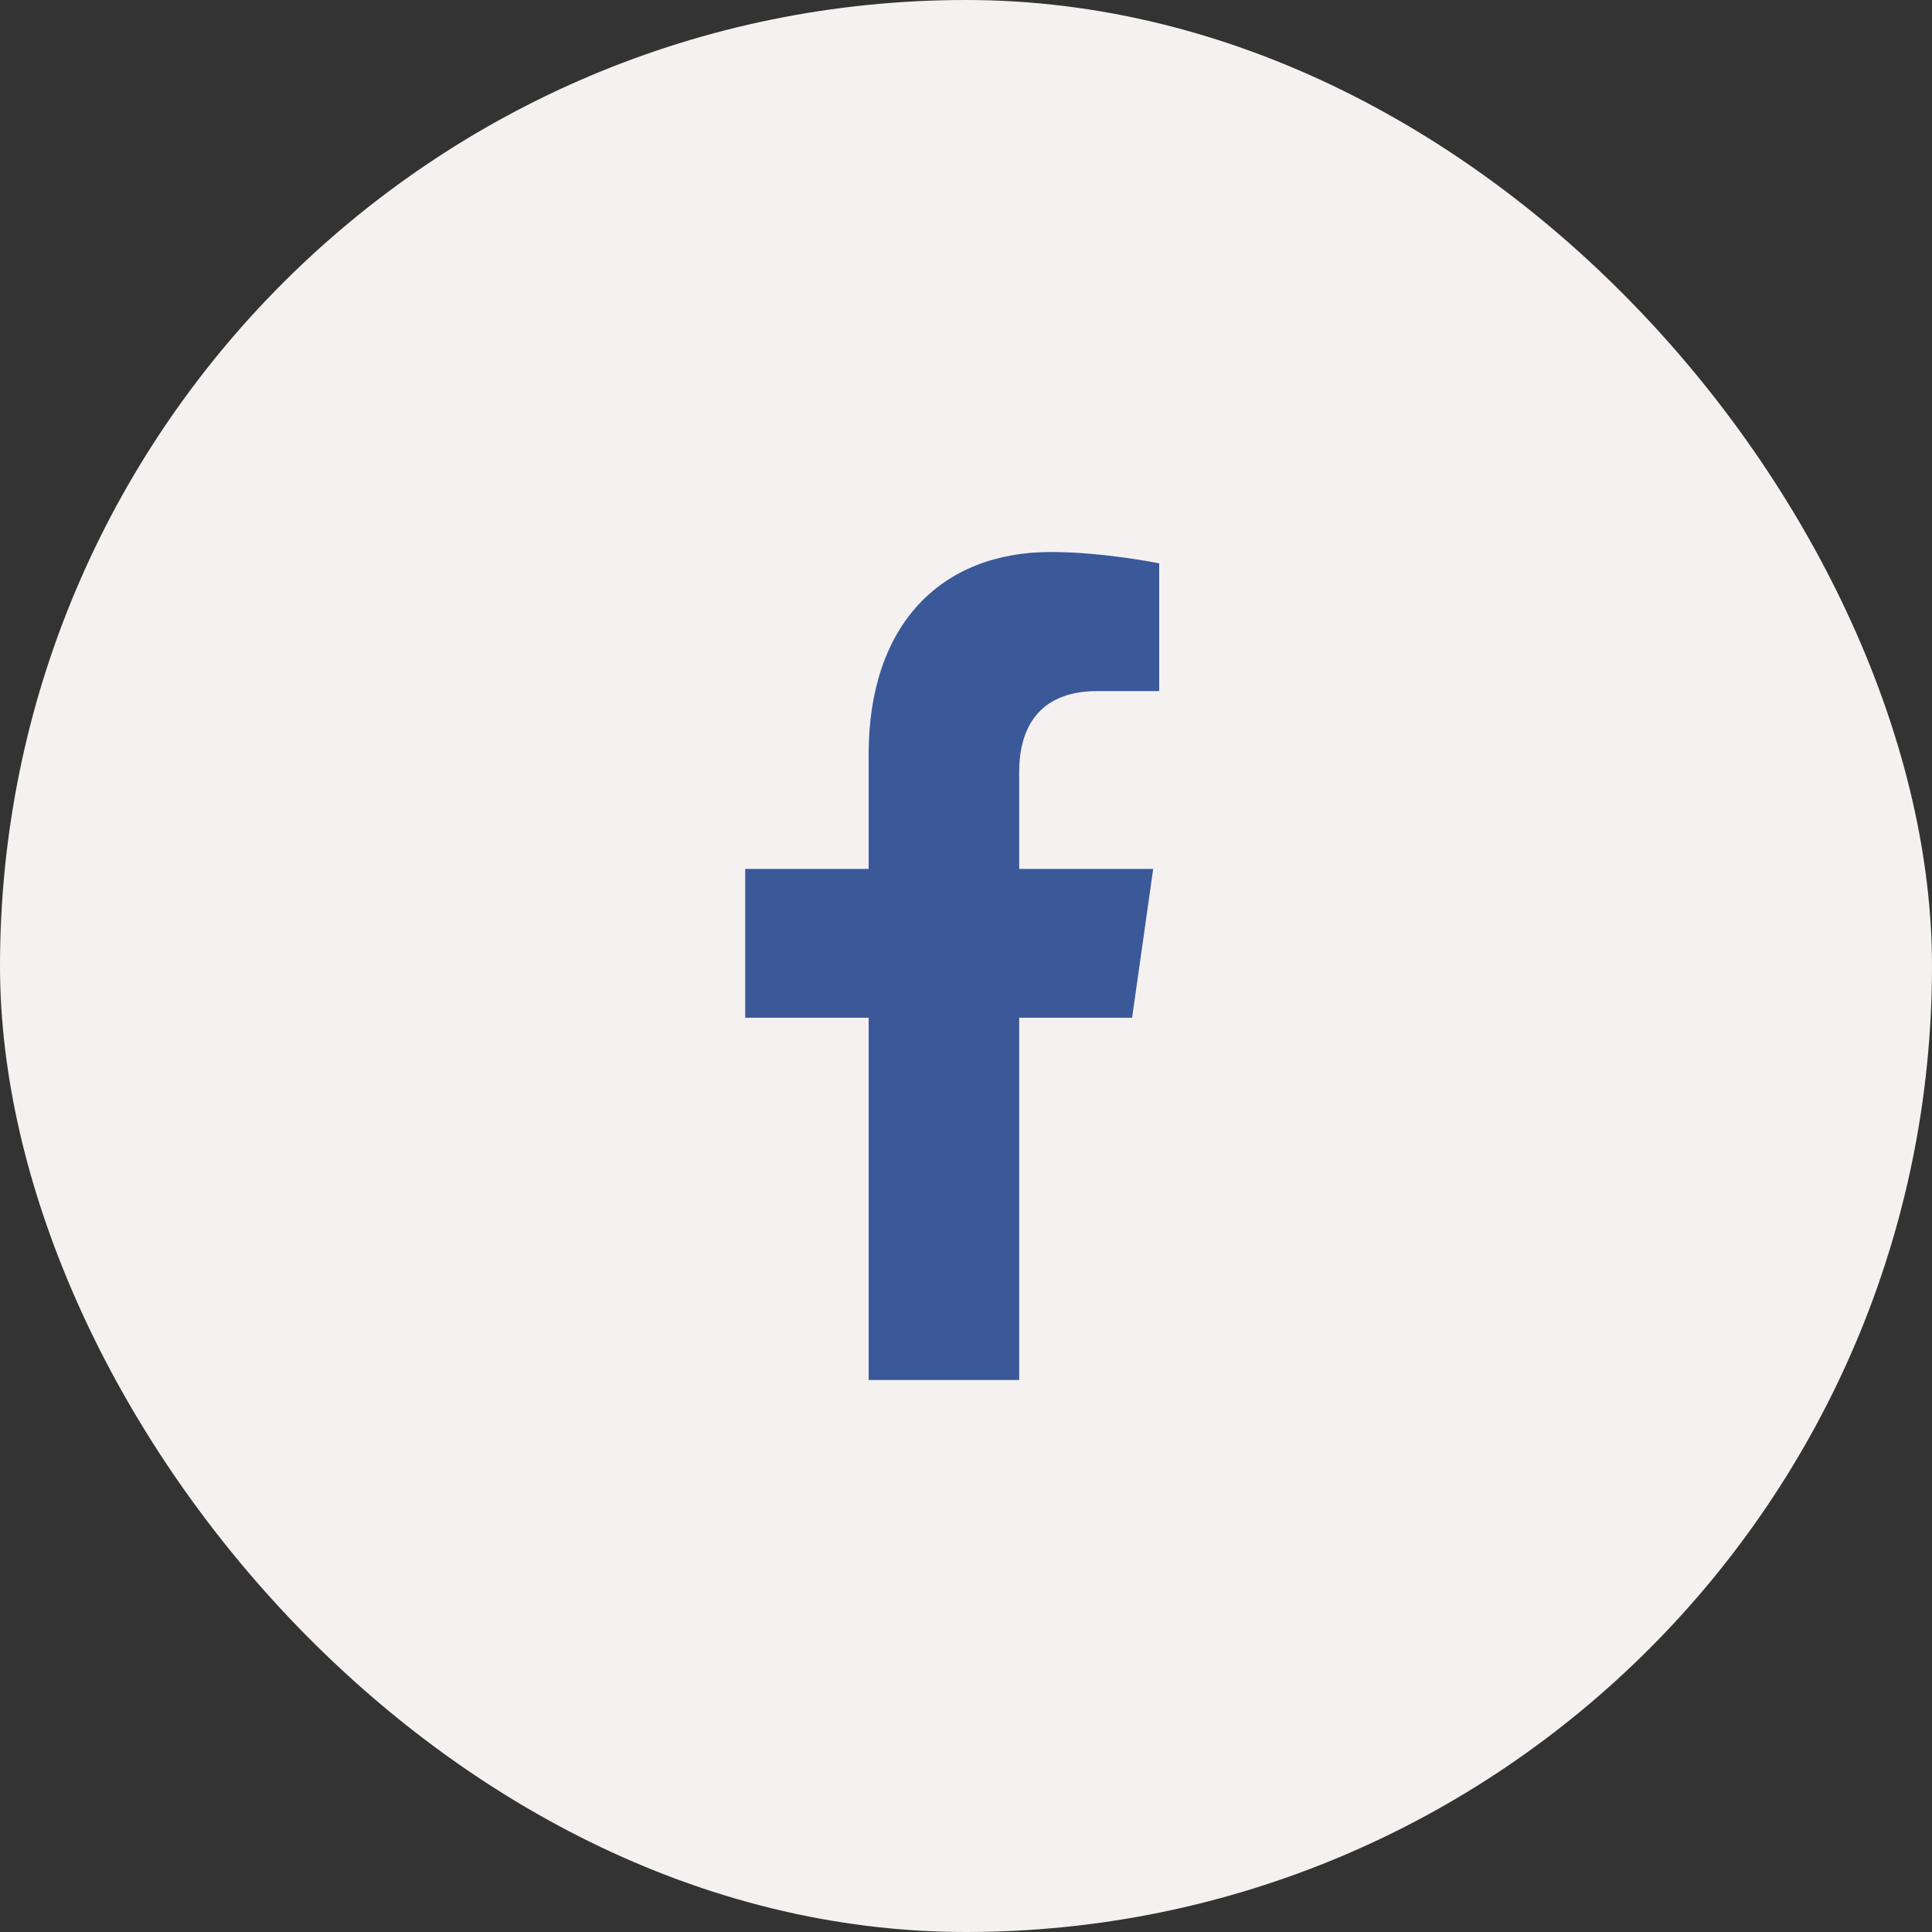 <svg width="70" height="70" viewBox="0 0 70 70" fill="none" xmlns="http://www.w3.org/2000/svg">
<rect x="0" y="0" width="70" height="70" fill="#333333" stroke="none"/>
<rect width="70" height="70" rx="35" fill="#F4F1F0"/>
<path fill-rule="evenodd" clip-rule="evenodd" d="M41.782 31.484L41.018 36.875H36.927V50H31.473V36.875H27V31.484H31.473V27.324C31.473 22.637 34.091 20 38.073 20C39.982 20 42 20.41 42 20.41V25.039H39.764C37.582 25.039 36.927 26.445 36.927 27.969V31.484H41.782Z" fill="#3B5999"/>
</svg>
